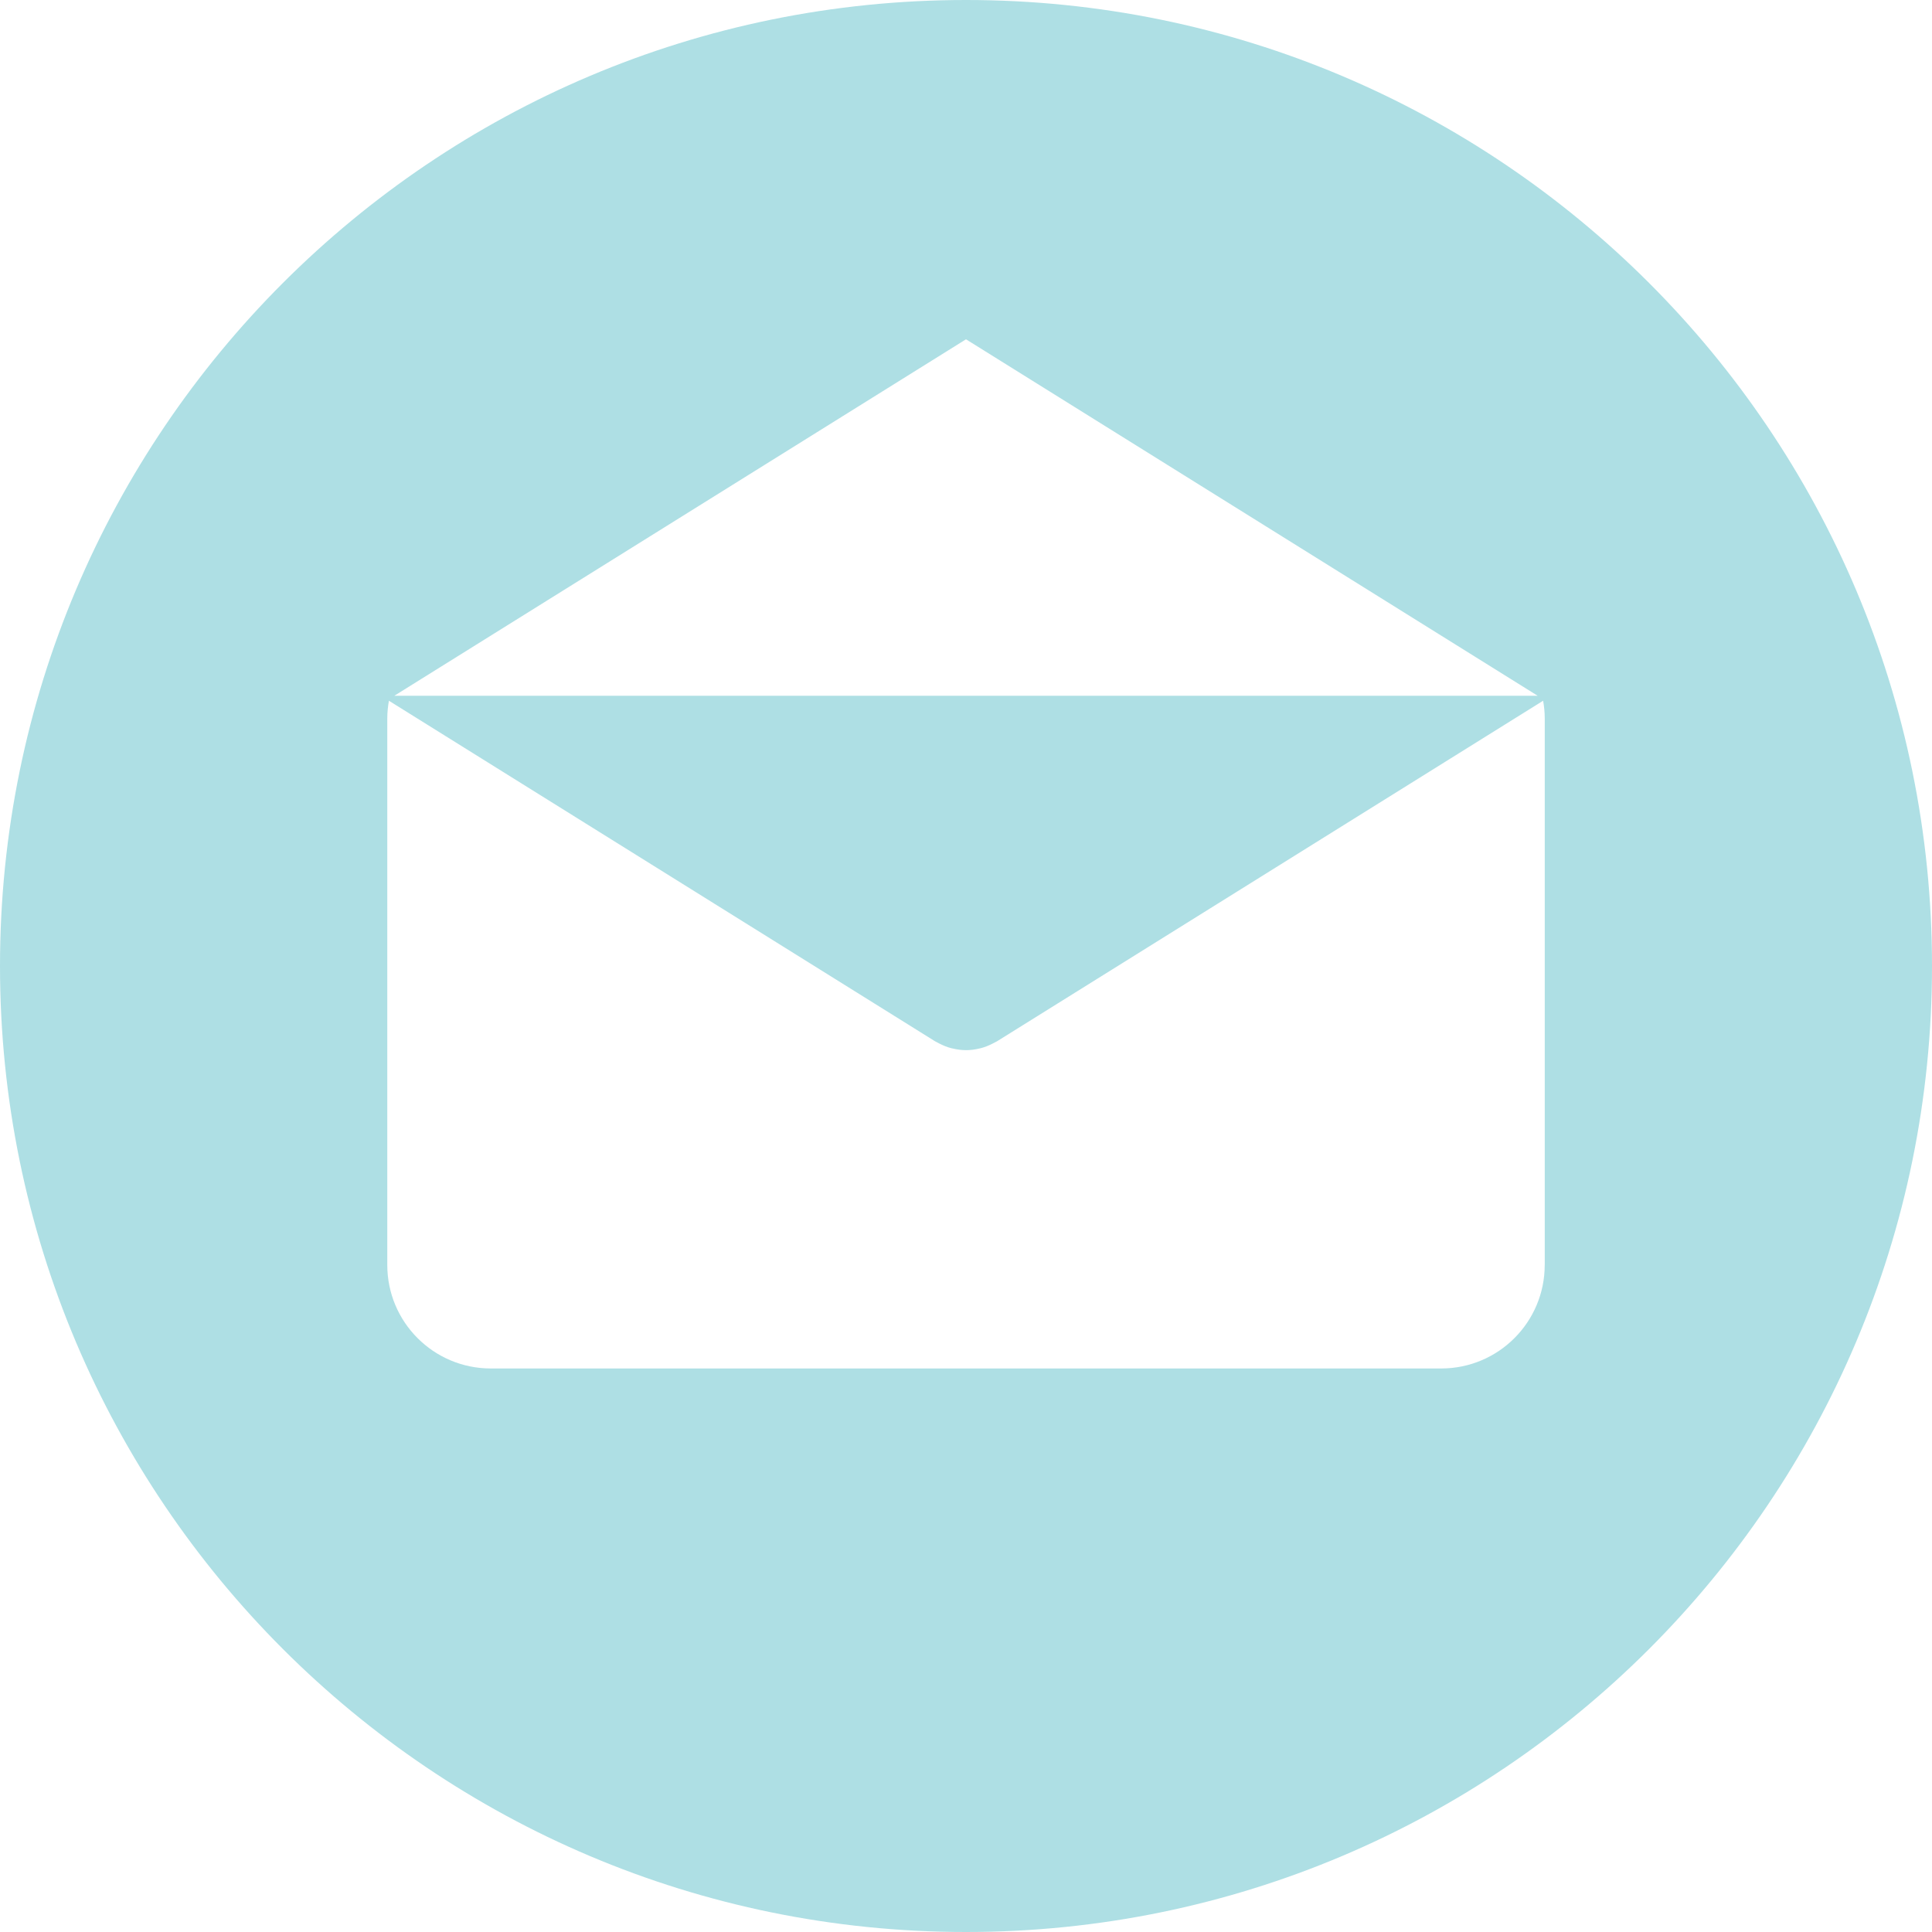 <?xml version="1.0" encoding="UTF-8"?>
<svg width="50px" height="50px" viewBox="0 0 50 50" version="1.1" xmlns="http://www.w3.org/2000/svg" xmlns:xlink="http://www.w3.org/1999/xlink">
    <!-- Generator: Sketch 57.1 (83088) - https://sketch.com -->
    <title>email</title>
    <desc>Created with Sketch.</desc>
    <g id="Welcome" stroke="none" stroke-width="1" fill="none" fill-rule="evenodd">
        <g id="Desktop-HD-Copy-2" transform="translate(-314, -1088)" fill="#AEDFE4" fill-rule="nonzero">
            <g id="email" transform="translate(314, 1088)">
                <path d="M25,0 C11.193,0 0,11.193 0,25 C0,38.806 11.193,50 25,50 C38.806,50 50,38.806 50,25 C50,11.193 38.806,0 25,0 Z M25,8.781 L39.794,18.006 L10.206,18.006 L25,8.781 Z M39.978,32.737 L39.977,32.737 C39.977,34.217 38.778,35.416 37.298,35.416 L12.702,35.416 C11.222,35.416 10.023,34.217 10.023,32.737 L10.023,18.593 C10.023,18.437 10.039,18.285 10.065,18.135 L24.2,26.949 C24.217,26.96 24.236,26.967 24.254,26.977 C24.272,26.987 24.291,26.997 24.31,27.007 C24.41,27.058 24.513,27.1 24.618,27.127 C24.629,27.13 24.64,27.131 24.651,27.134 C24.766,27.161 24.883,27.178 25,27.178 L25,27.178 C25.001,27.178 25.002,27.178 25.002,27.178 C25.119,27.178 25.236,27.162 25.351,27.134 C25.362,27.131 25.373,27.13 25.383,27.127 C25.488,27.1 25.591,27.058 25.691,27.007 C25.71,26.997 25.729,26.987 25.748,26.977 C25.766,26.967 25.784,26.96 25.802,26.949 L39.936,18.135 C39.962,18.285 39.978,18.436 39.978,18.593 L39.978,32.737 Z" id="Shape"></path>
            </g>
        </g>
    </g>
</svg>